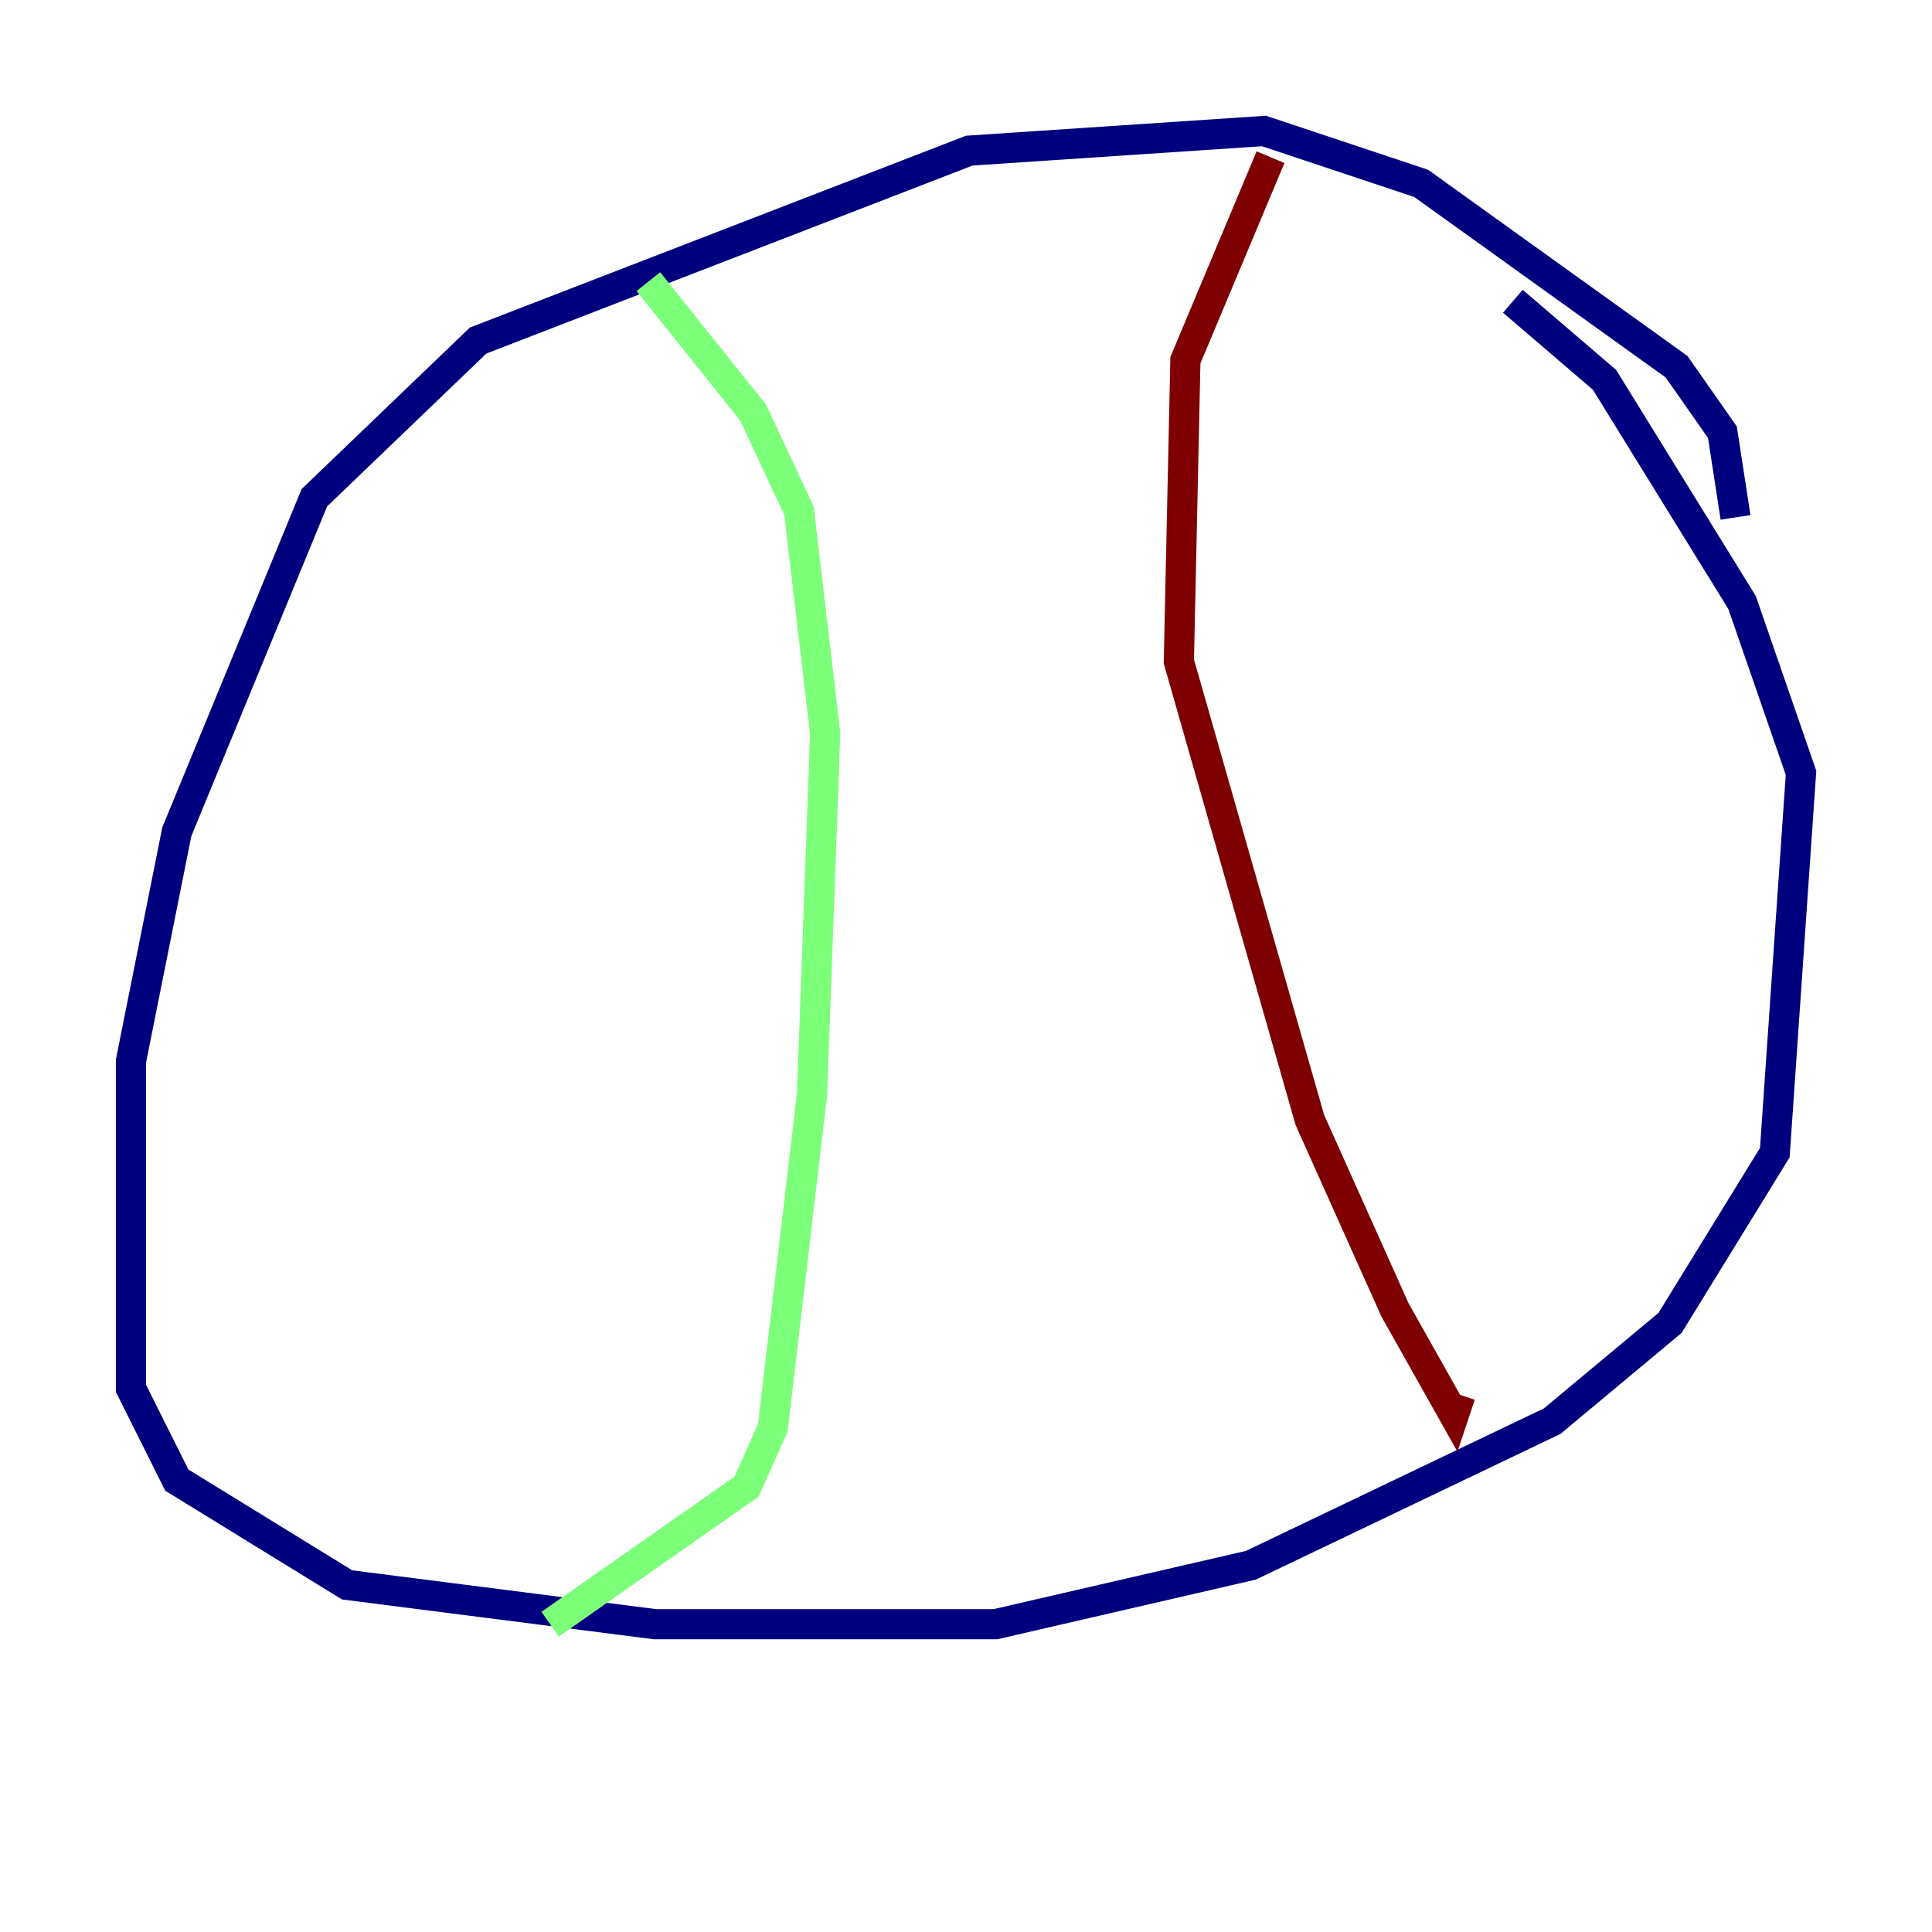 <?xml version="1.0" encoding="utf-8" ?>
<svg baseProfile="tiny" height="128" version="1.2" viewBox="0,0,128,128" width="128" xmlns="http://www.w3.org/2000/svg" xmlns:ev="http://www.w3.org/2001/xml-events" xmlns:xlink="http://www.w3.org/1999/xlink"><defs /><polyline fill="none" points="114.983,34.278 114.115,28.637 111.078,24.298 94.156,12.149 83.742,8.678 64.217,9.98 31.675,22.563 20.827,32.976 11.715,55.105 8.678,70.291 8.678,91.986 11.715,98.061 22.997,105.003 43.39,107.607 65.953,107.607 82.875,103.702 102.834,94.156 110.644,87.647 117.586,76.366 119.322,51.2 115.417,39.919 106.305,25.166 100.231,19.959" stroke="#00007f" stroke-width="2" /><polyline fill="none" points="42.956,18.658 49.898,27.336 52.936,33.844 54.671,48.597 53.803,72.461 51.2,94.59 49.464,98.495 36.447,107.607" stroke="#7cff79" stroke-width="2" /><polyline fill="none" points="84.176,10.414 78.536,23.864 78.102,43.824 86.78,74.197 92.42,86.78 96.325,93.722 96.759,92.42" stroke="#7f0000" stroke-width="2" /></svg>